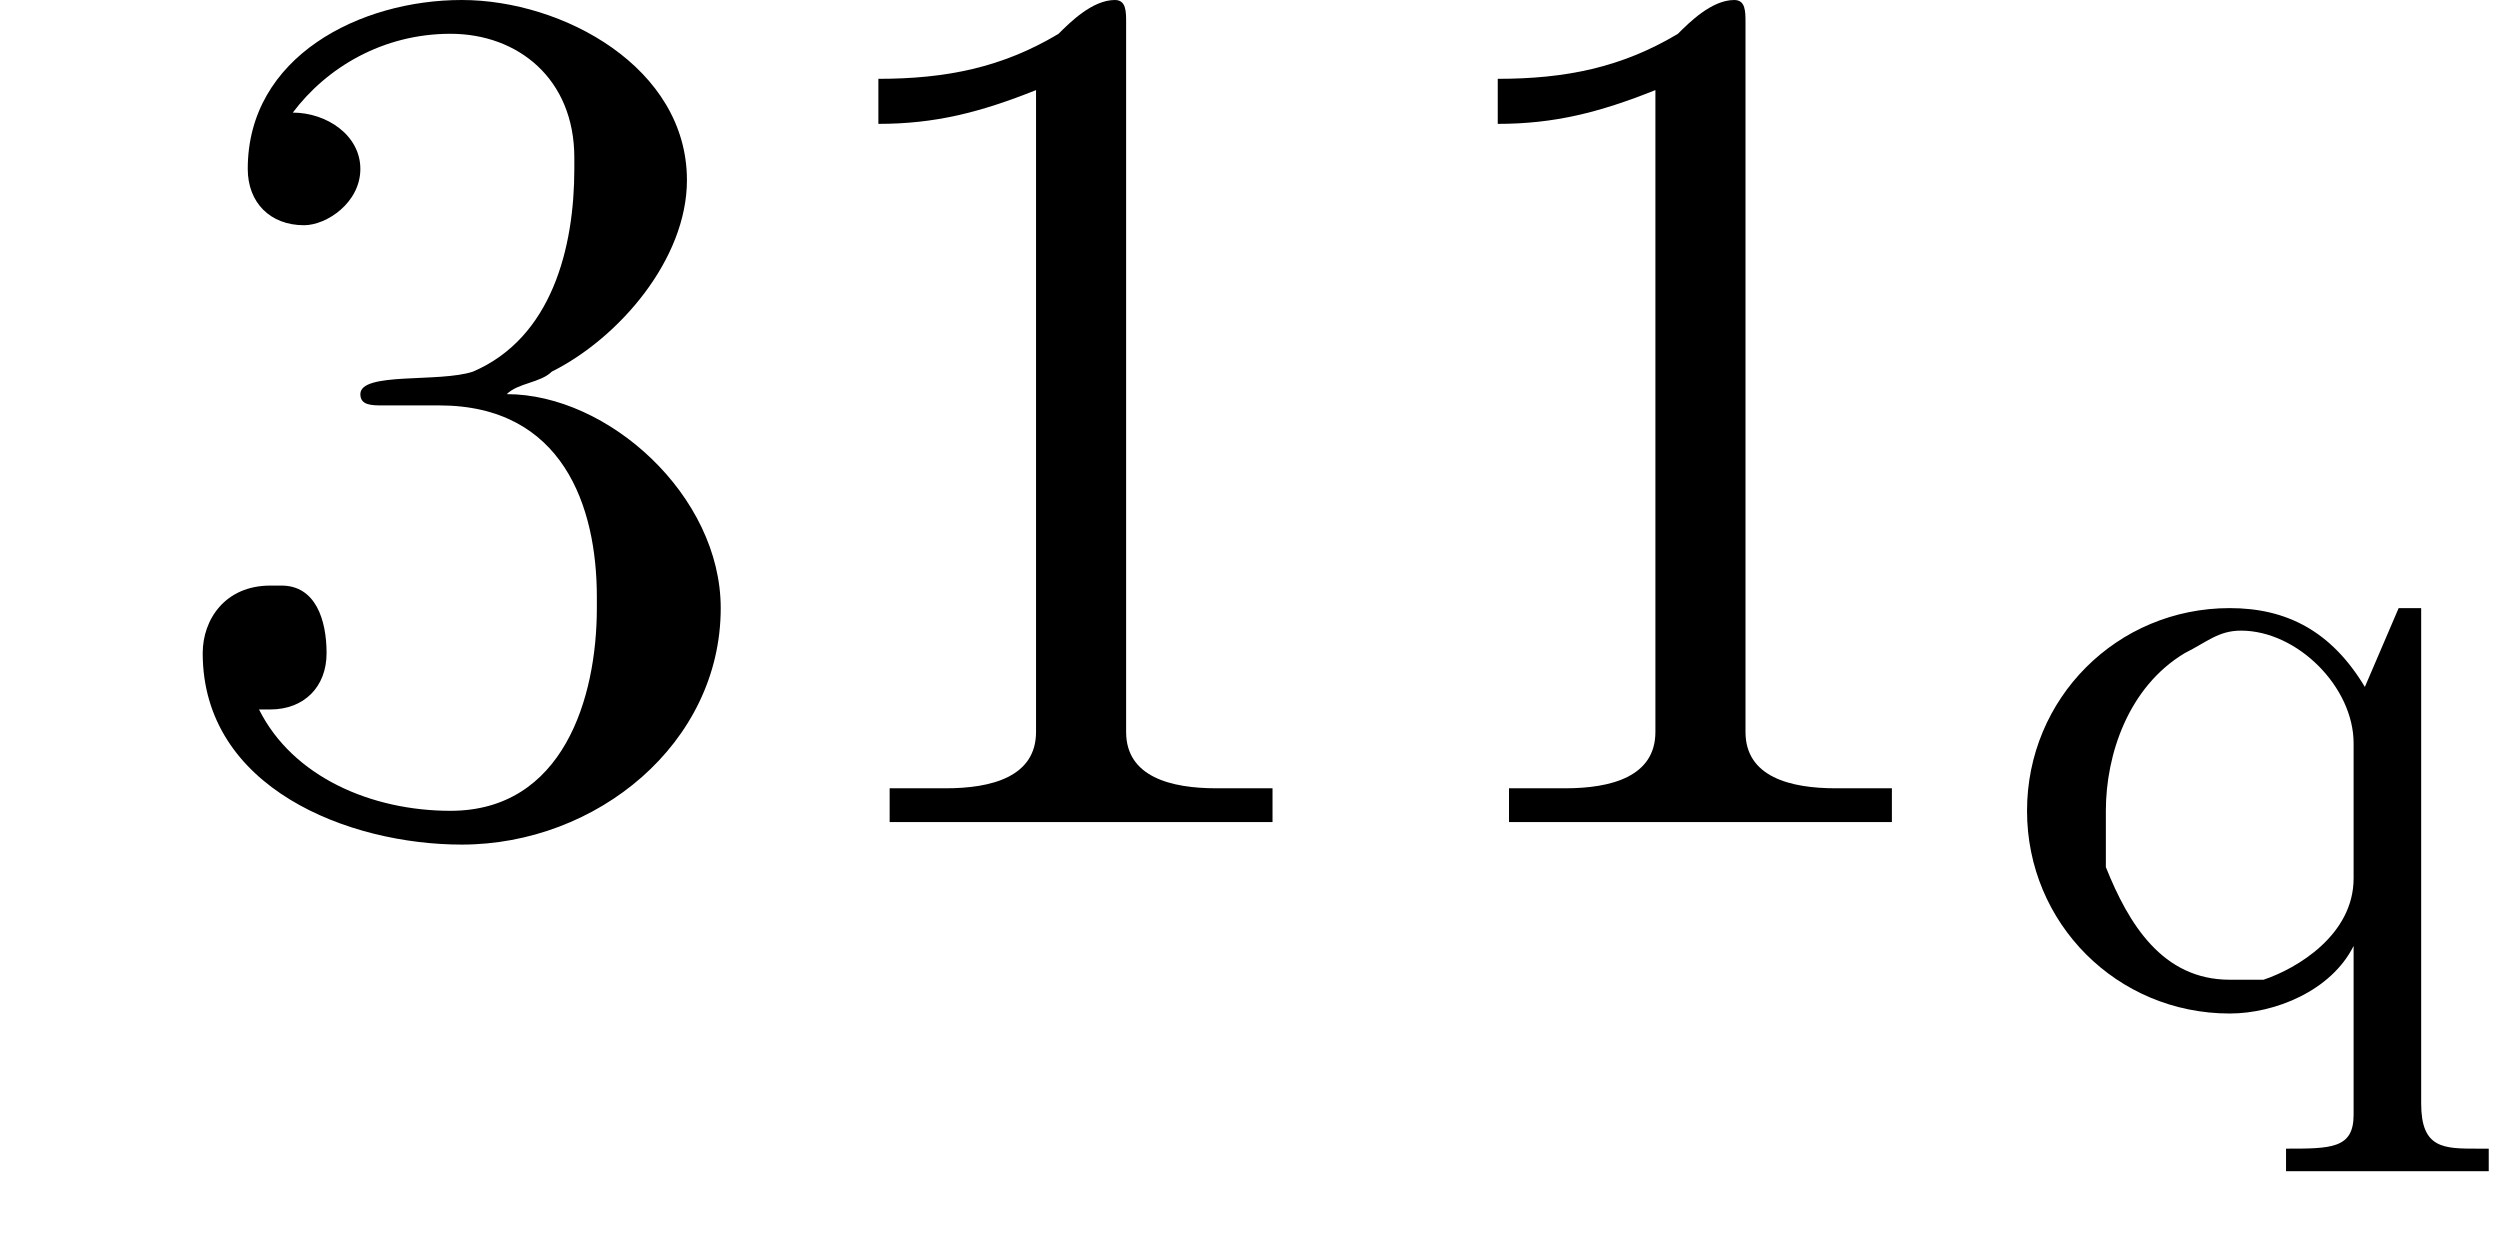 <?xml version='1.0'?>
<!---4-->
<svg height='11.0pt' version='1.1' viewBox='225.3 75.0 22.2 11.0' width='22.2pt' xmlns='http://www.w3.org/2000/svg' xmlns:xlink='http://www.w3.org/1999/xlink'>
<defs>
<path d='M3.2 -0.5L3.2 1C3.2 1.3 3 1.3 2.6 1.3V1.5L3.1 1.5H3.9L4.4 1.5V1.3H4.3C4 1.3 3.8 1.3 3.8 0.9V-3.5L3.6 -3.5L3.3 -2.8C3 -3.3 2.6 -3.5 2.1 -3.5C1.1 -3.5 0.3 -2.7 0.3 -1.7C0.3 -0.7 1.1 0.1 2.1 0.1C2.5 0.1 3 -0.1 3.2 -0.5ZM1 -1.6V-1.7C1 -2.2 1.2 -2.8 1.7 -3.1C1.9 -3.2 2 -3.3 2.2 -3.3C2.7 -3.3 3.2 -2.8 3.2 -2.3V-1.1C3.2 -0.6 2.7 -0.3 2.4 -0.2C2.3 -0.2 2.2 -0.2 2.1 -0.2H2.1C1.5 -0.2 1.2 -0.7 1 -1.2C1 -1.3 1 -1.5 1 -1.6Z' id='g0-113'/>
<path d='M1 -6.6V-6.2C1.5 -6.2 1.9 -6.3 2.4 -6.5V-0.8C2.4 -0.4 2 -0.3 1.6 -0.3H1.1V-0H2.5L2.8 -0H4.5V-0.3C4.4 -0.3 4.2 -0.3 4 -0.3C3.6 -0.3 3.2 -0.4 3.2 -0.8V-7.1C3.2 -7.2 3.2 -7.3 3.1 -7.3C2.9 -7.3 2.7 -7.1 2.6 -7C2.1 -6.7 1.6 -6.6 1 -6.6Z' id='g6-49'/>
<path d='M1.2 -6.3C1.5 -6.7 2 -7 2.6 -7C3.2 -7 3.7 -6.6 3.7 -5.9V-5.8C3.7 -5.1 3.5 -4.3 2.8 -4C2.5 -3.9 1.8 -4 1.8 -3.8C1.8 -3.7 1.9 -3.7 2 -3.7H2.1C2.2 -3.7 2.4 -3.7 2.5 -3.7C3.6 -3.7 3.9 -2.8 3.9 -2V-1.9C3.9 -1.1 3.6 -0.1 2.6 -0.1C1.9 -0.1 1.2 -0.4 0.9 -1H1C1.3 -1 1.5 -1.2 1.5 -1.5C1.5 -1.8 1.4 -2.1 1.1 -2.1H1C0.6 -2.1 0.4 -1.8 0.4 -1.5C0.4 -0.3 1.7 0.2 2.7 0.2C3.9 0.2 5 -0.7 5 -1.9C5 -2.9 4 -3.8 3.1 -3.8C3.2 -3.9 3.4 -3.9 3.5 -4C4.1 -4.3 4.7 -5 4.7 -5.7C4.7 -6.7 3.6 -7.3 2.7 -7.3C1.8 -7.3 0.8 -6.8 0.8 -5.8C0.8 -5.5 1 -5.3 1.3 -5.3C1.5 -5.3 1.8 -5.5 1.8 -5.8C1.8 -6.1 1.5 -6.3 1.2 -6.3Z' id='g6-51'/>
<path d='M7.2 -2.5C7.3 -2.5 7.5 -2.5 7.5 -2.7S7.3 -2.9 7.2 -2.9H1.3C1.1 -2.9 0.9 -2.9 0.9 -2.7S1.1 -2.5 1.3 -2.5H7.2Z' id='g2-0'/>
</defs>
<g id='page1'>

<use x='226.7' xlink:href='#g6-51' y='82.3'/>
<use x='232.1' xlink:href='#g6-49' y='82.3'/>
<use x='237.6' xlink:href='#g6-49' y='82.3'/>
<use x='243' xlink:href='#g0-113' y='83.9'/>
</g>
</svg>
